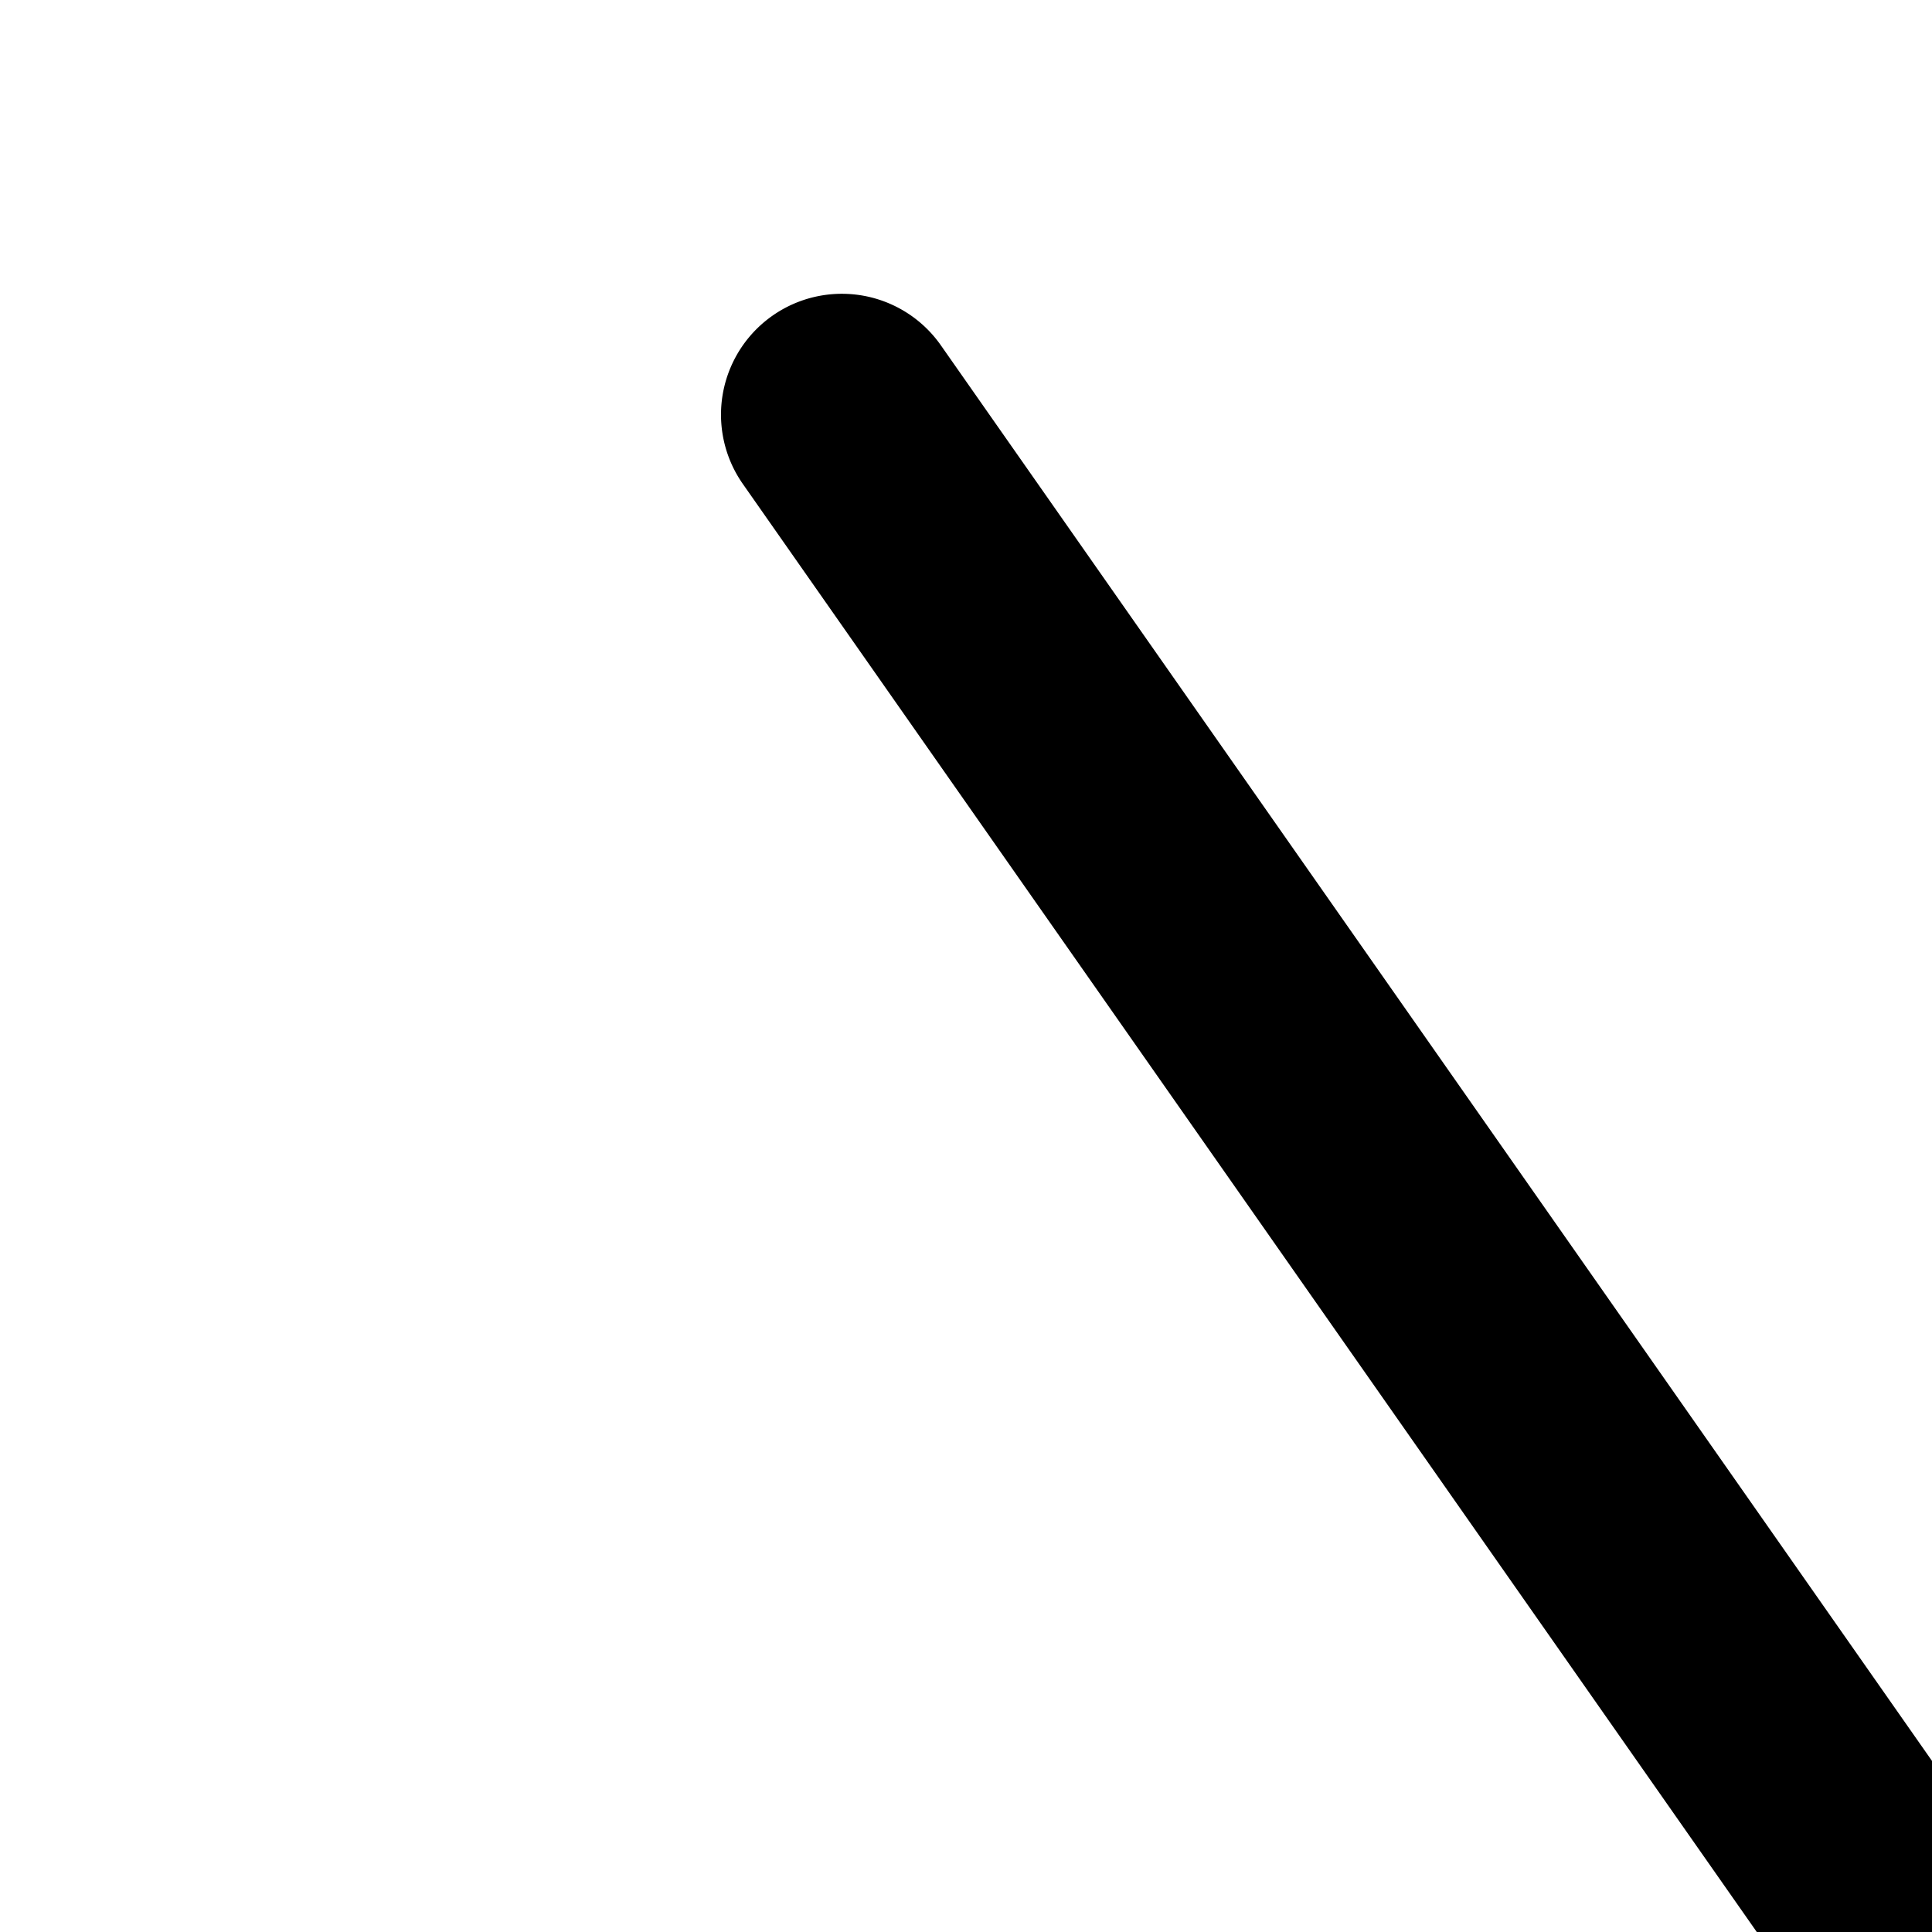 <svg xmlns="http://www.w3.org/2000/svg" version="1.1" viewBox="0 0 512 512" fill="currentColor"><path fill="currentColor" d="m512.064 578.368l-106.88 152.768a160 160 0 1 1-23.36-78.208L472.96 522.56L196.864 128.256a32 32 0 1 1 52.48-36.736l393.024 561.344a160 160 0 1 1-23.36 78.208l-106.88-152.704zm54.4-189.248l208.384-297.6a32 32 0 0 1 52.48 36.736l-221.76 316.672l-39.04-55.808zm-376.32 425.856a96 96 0 1 0 110.144-157.248a96 96 0 0 0-110.08 157.248zm643.84 0a96 96 0 1 0-110.08-157.248a96 96 0 0 0 110.08 157.248"/></svg>